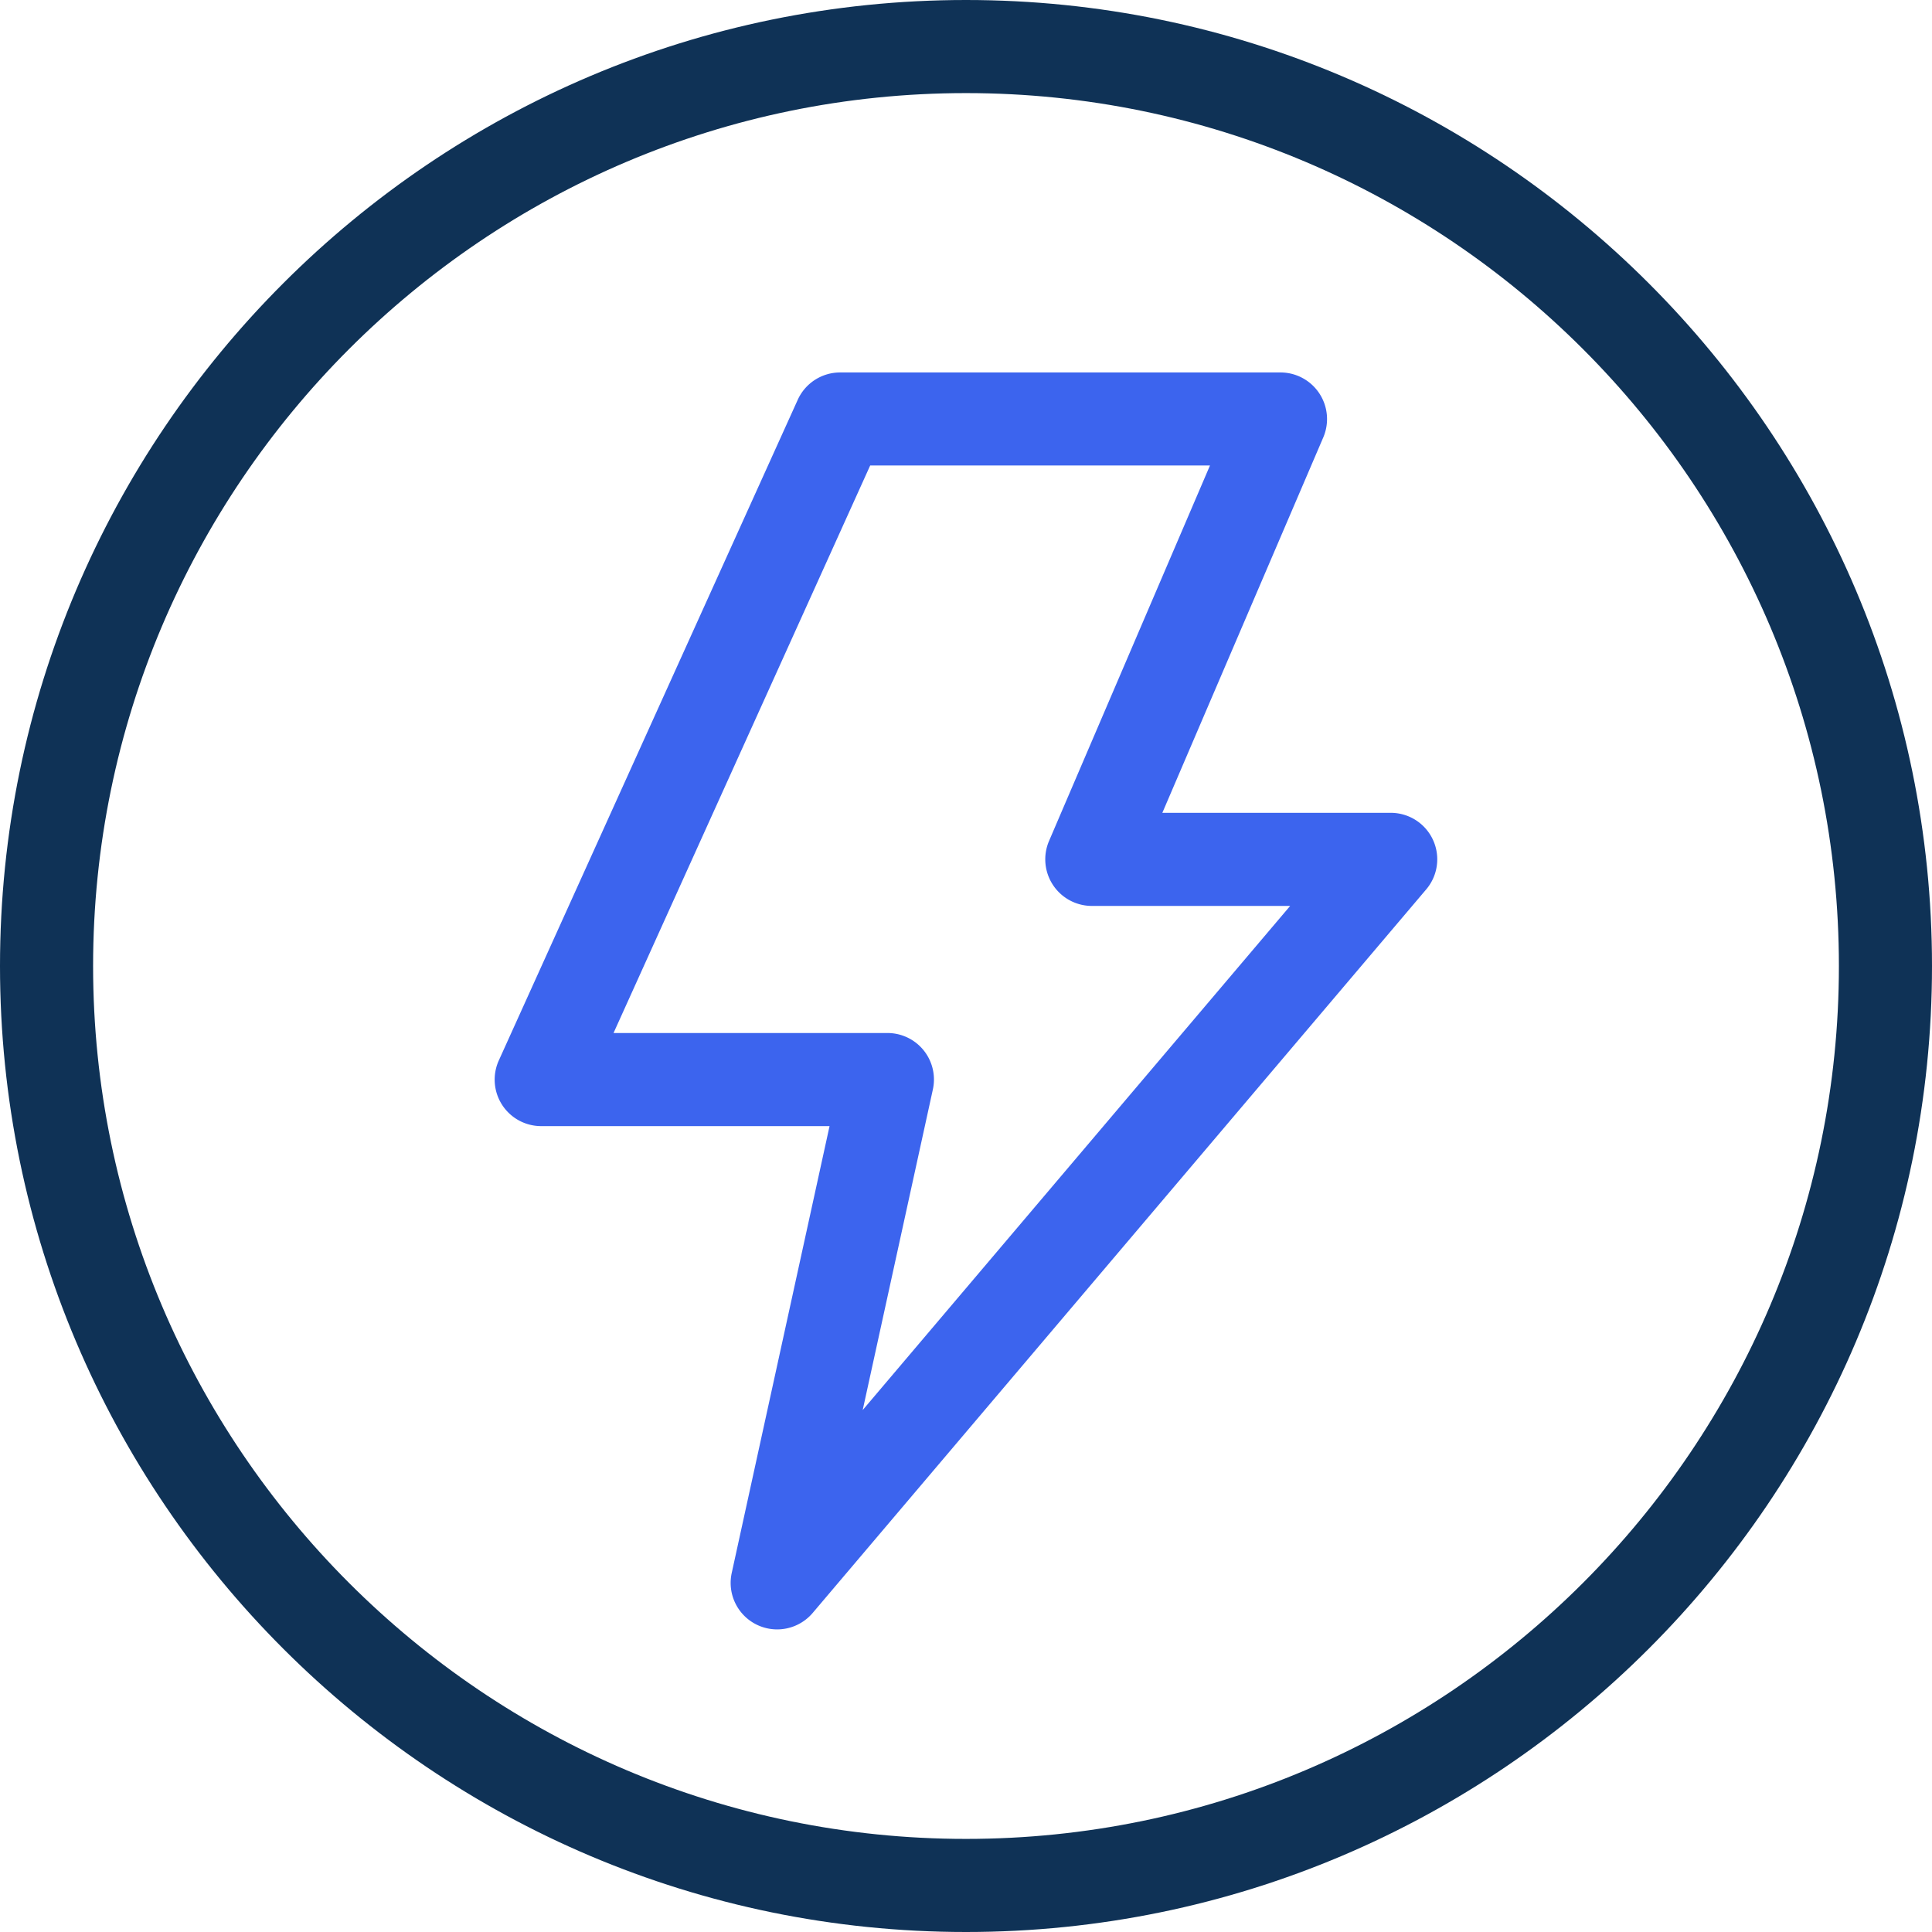 <svg width="32" height="32" xmlns="http://www.w3.org/2000/svg"><g fill="none" fill-rule="evenodd"><path d="M10.162 17.11h4.536a.77.77 0 01.753.936l-1.162 5.309 7.08-8.35h-3.285a.772.772 0 01-.709-1.075l2.666-6.22h-5.628l-4.251 9.4zm2.711 9.878a.77.77 0 01-.753-.936l1.62-7.4H8.965a.77.77 0 01-.702-1.09l4.95-10.94a.771.771 0 01.702-.453h7.294a.772.772 0 01.709 1.075l-2.666 6.219h3.78a.77.77 0 01.589 1.27l-10.16 11.982a.772.772 0 01-.589.273z" fill="#3C64EE"/><path d="M16 1.542C8.028 1.542 1.542 8.028 1.542 16S8.028 30.458 16 30.458 30.458 23.972 30.458 16 23.972 1.542 16 1.542M16 32C7.178 32 0 24.822 0 16S7.178 0 16 0s16 7.178 16 16-7.178 16-16 16" fill="#0F3256"/></g></svg>